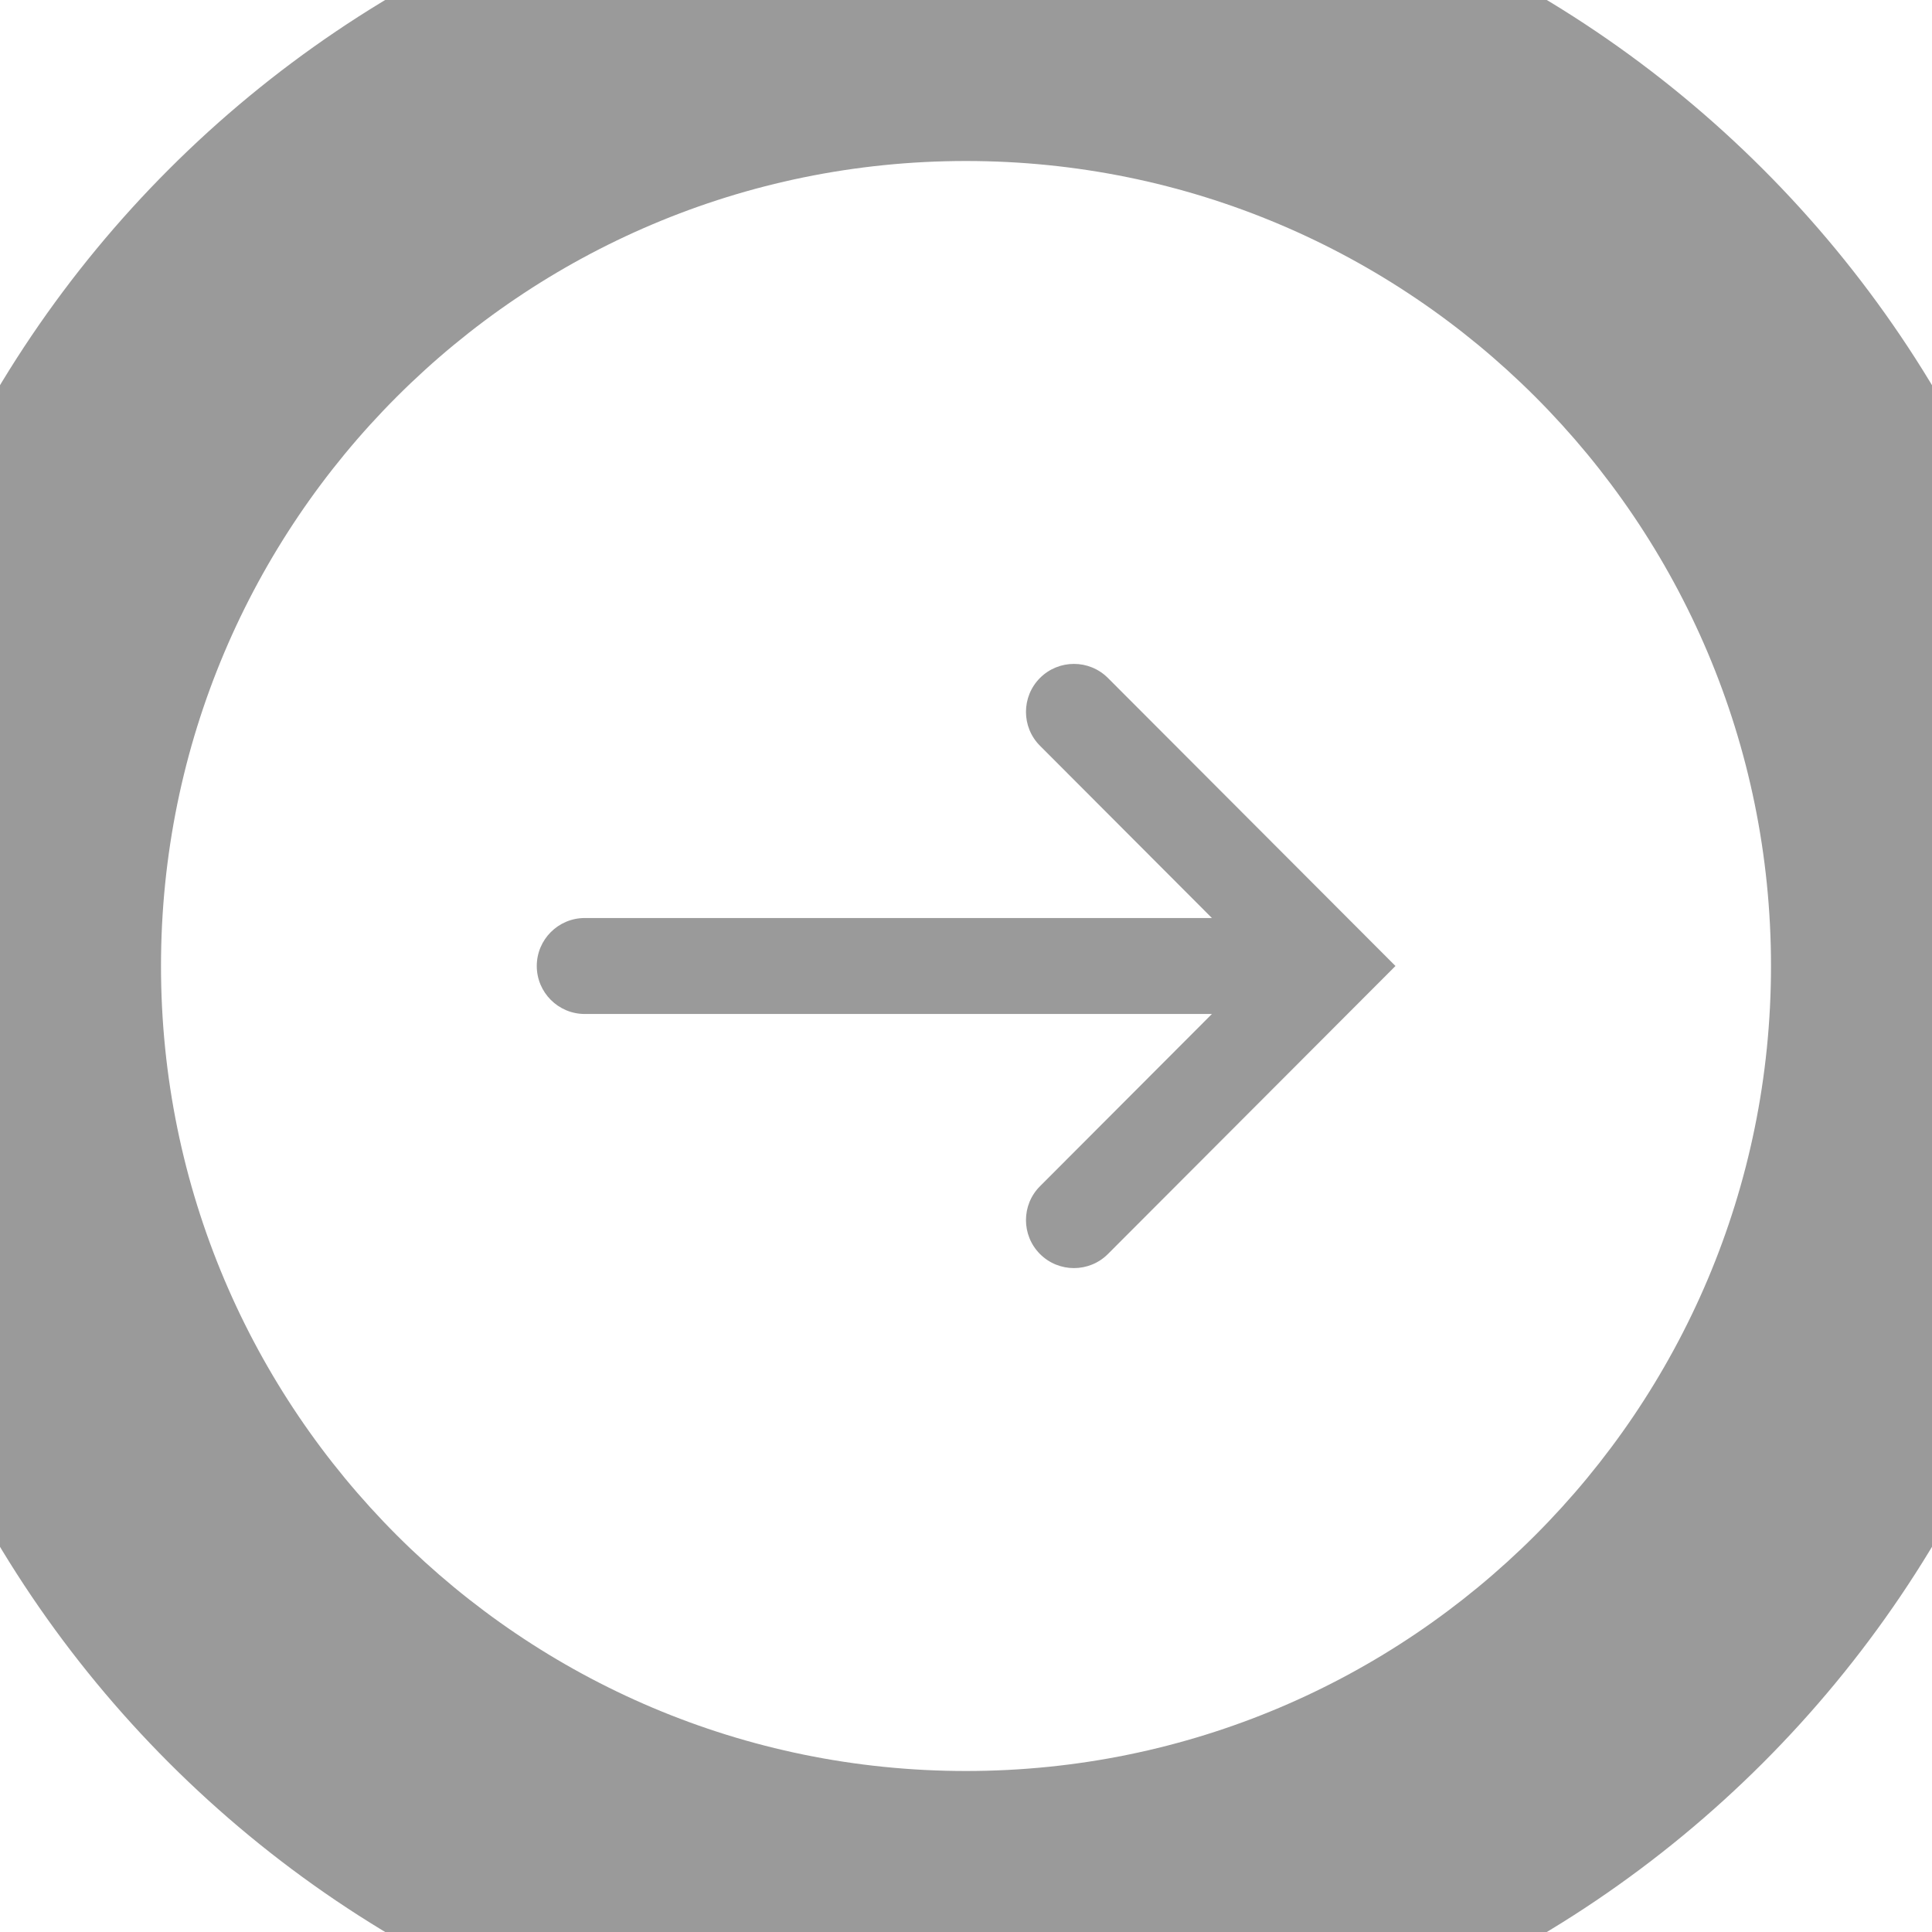 <svg width="24" height="24" viewBox="0 0 24 24" fill="none" xmlns="http://www.w3.org/2000/svg">
<path fill-rule="evenodd" clip-rule="evenodd" d="M12.919 8.422C13.152 8.189 13.53 8.189 13.763 8.422L17.335 12L13.763 15.578C13.53 15.811 13.152 15.811 12.919 15.578C12.687 15.345 12.687 14.968 12.919 14.736L15.055 12.596L7.264 12.596C6.935 12.596 6.668 12.329 6.668 12C6.668 11.671 6.935 11.404 7.264 11.404L15.055 11.404L12.919 9.264C12.687 9.032 12.687 8.655 12.919 8.422Z" fill="#9A9A9A"/>
<path d="M12 22C6.477 22 2 17.523 2 12H-2C-2 19.732 4.268 26 12 26V22ZM22 12C22 17.523 17.523 22 12 22V26C19.732 26 26 19.732 26 12H22ZM12 2C17.523 2 22 6.477 22 12H26C26 4.268 19.732 -2 12 -2V2ZM12 -2C4.268 -2 -2 4.268 -2 12H2C2 6.477 6.477 2 12 2V-2Z" fill="#9A9A9A"/>
</svg>
